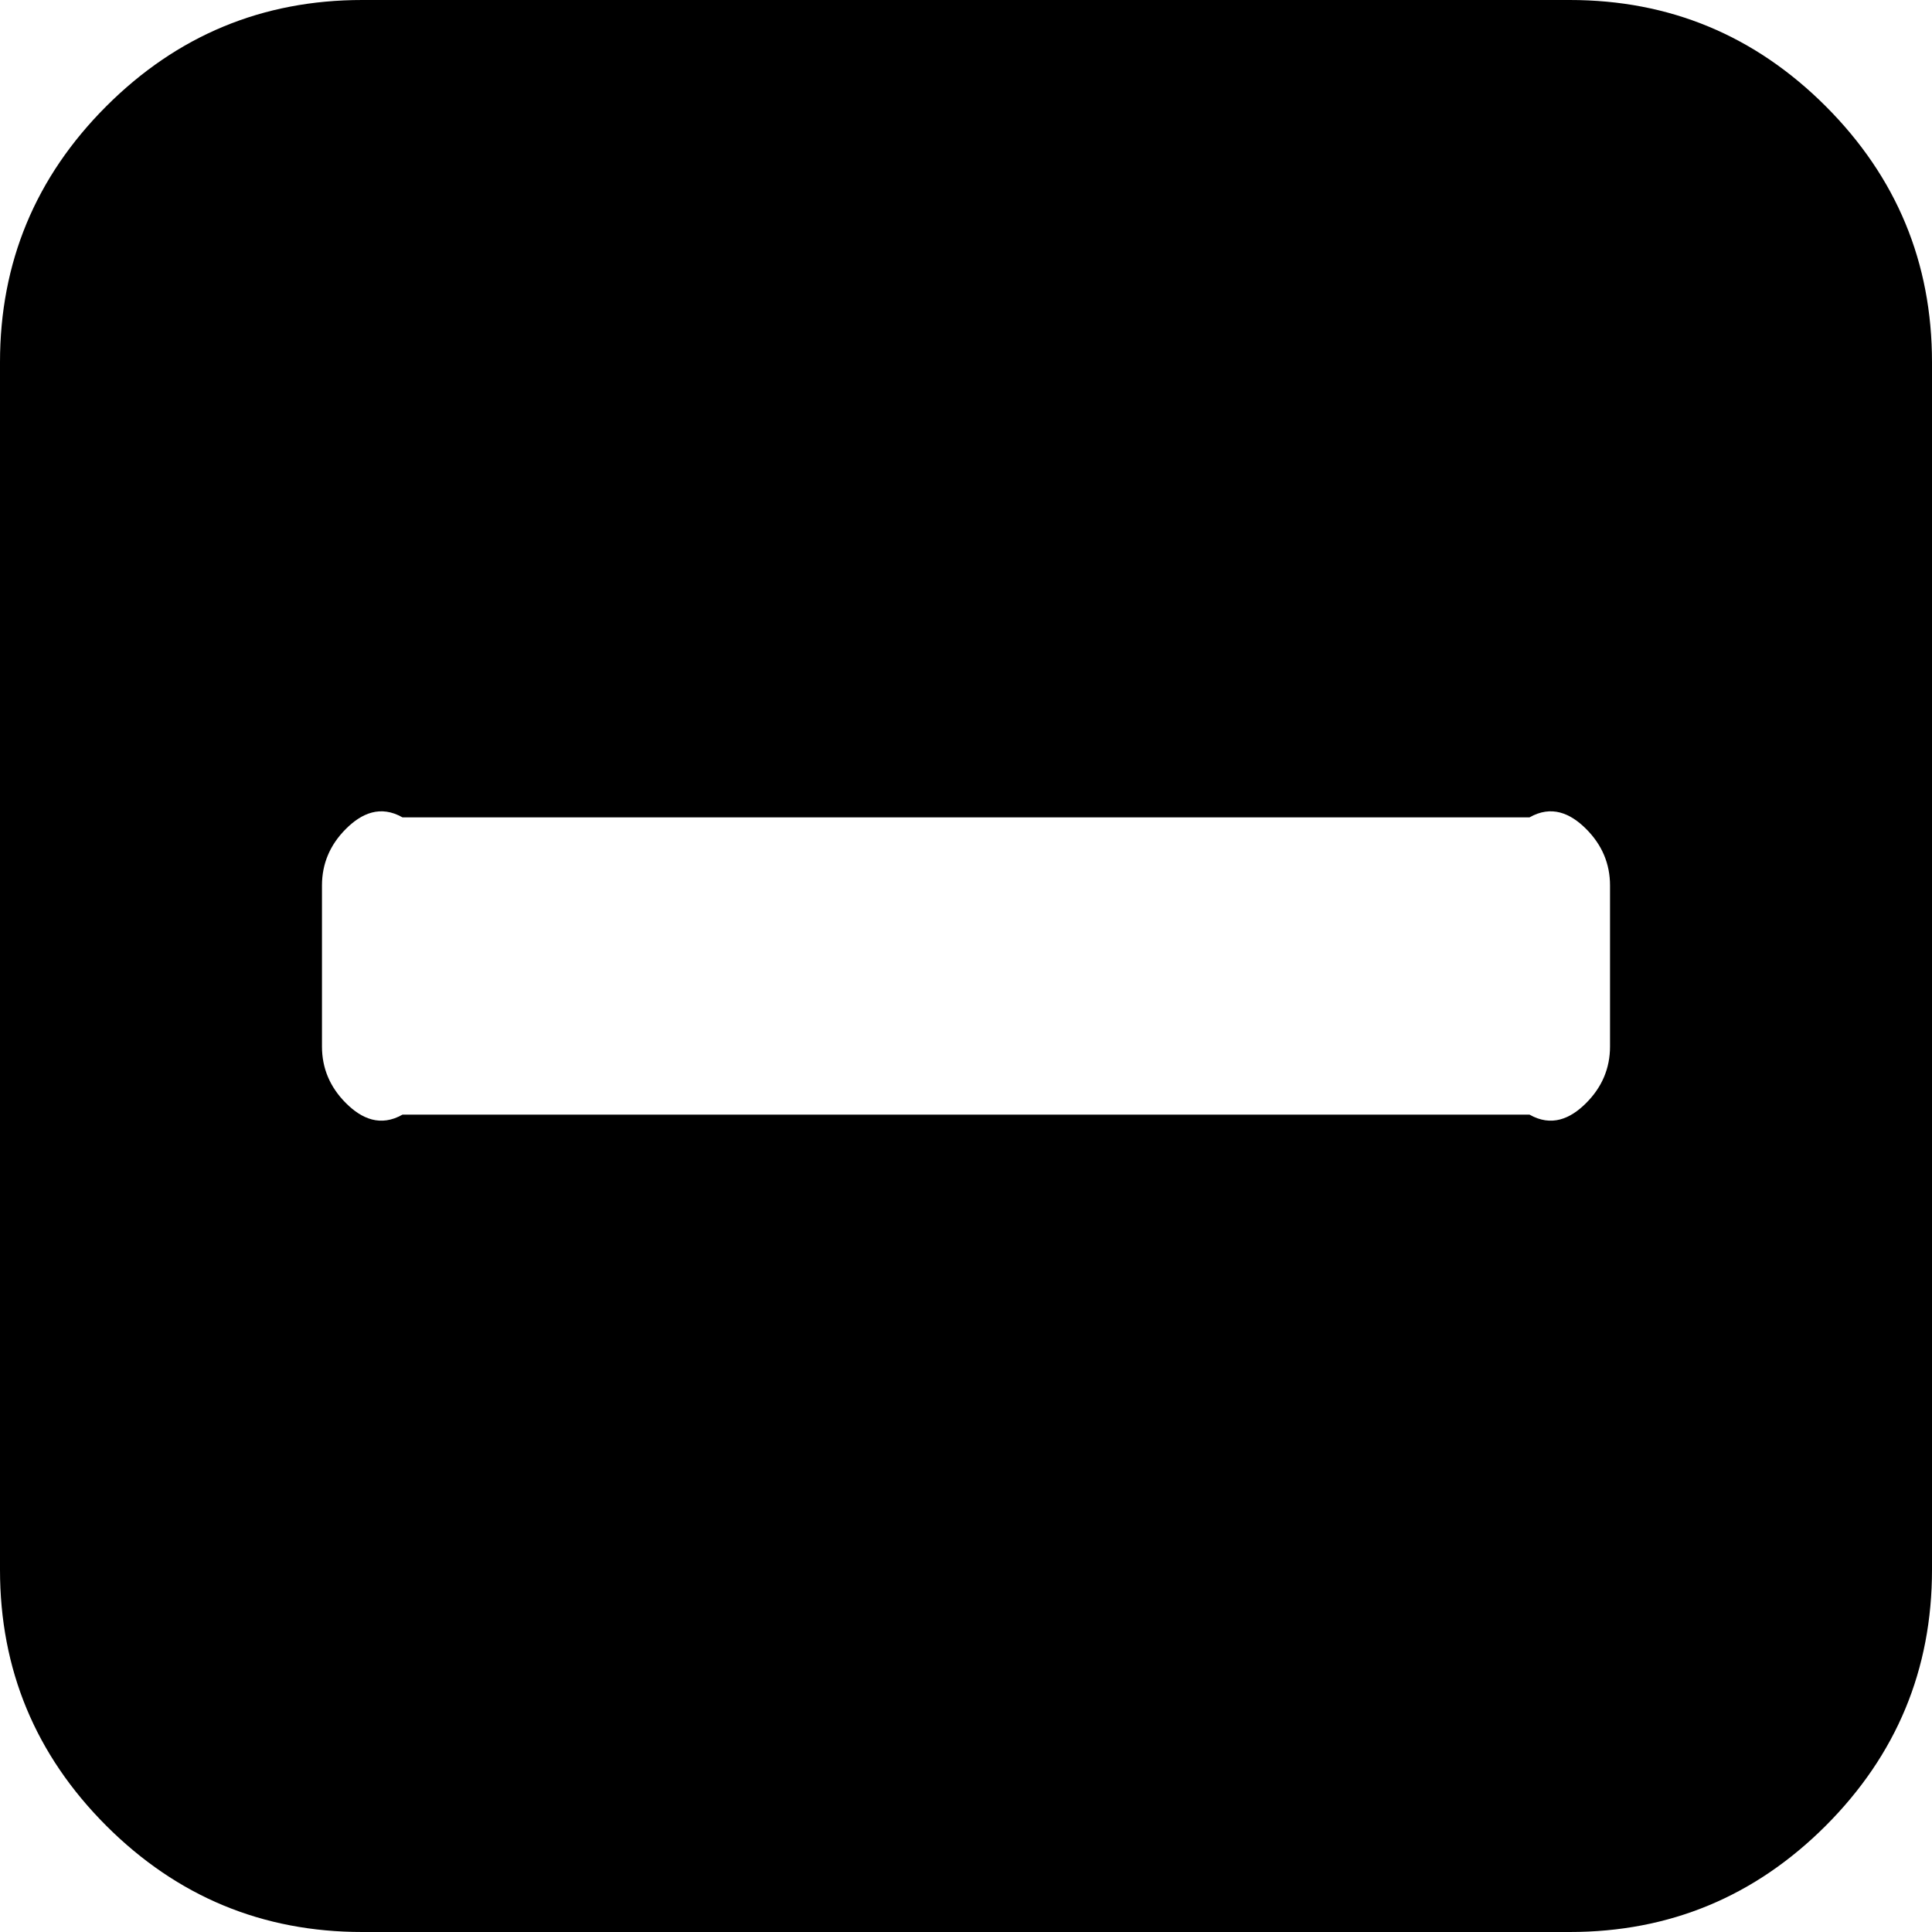 ﻿<?xml version="1.0" encoding="utf-8"?>
<svg version="1.1" xmlns:xlink="http://www.w3.org/1999/xlink" width="26px" height="26px" xmlns="http://www.w3.org/2000/svg">
  <g transform="matrix(1 0 0 1 -74 -16 )">
    <path d="M 21.345 14.845  C 21.559 14.631  21.667 14.377  21.667 14.083  L 21.667 11.917  C 21.667 11.623  21.559 11.369  21.345 11.155  C 21.131 10.941  20.877 10.833  20.583 11  L 5.417 11  C 5.123 10.833  4.869 10.941  4.655 11.155  C 4.441 11.369  4.333 11.623  4.333 11.917  L 4.333 14.083  C 4.333 14.377  4.441 14.631  4.655 14.845  C 4.869 15.059  5.123 15.167  5.417 15  L 20.583 15  C 20.877 15.167  21.131 15.059  21.345 14.845  Z M 24.57 1.43  C 25.523 2.384  26 3.532  26 4.875  L 26 21.125  C 26 22.468  25.523 23.616  24.57 24.57  C 23.616 25.523  22.468 26  21.125 26  L 4.875 26  C 3.532 26  2.384 25.523  1.43 24.57  C 0.477 23.616  0 22.468  0 21.125  L 0 4.875  C 0 3.532  0.477 2.384  1.43 1.43  C 2.384 0.477  3.532 0  4.875 0  L 21.125 0  C 22.468 0  23.616 0.477  24.57 1.43  Z " fill-rule="nonzero" fill="#000000" stroke="none" transform="matrix(1 0 0 1 74 16 )" />
  </g>
</svg>